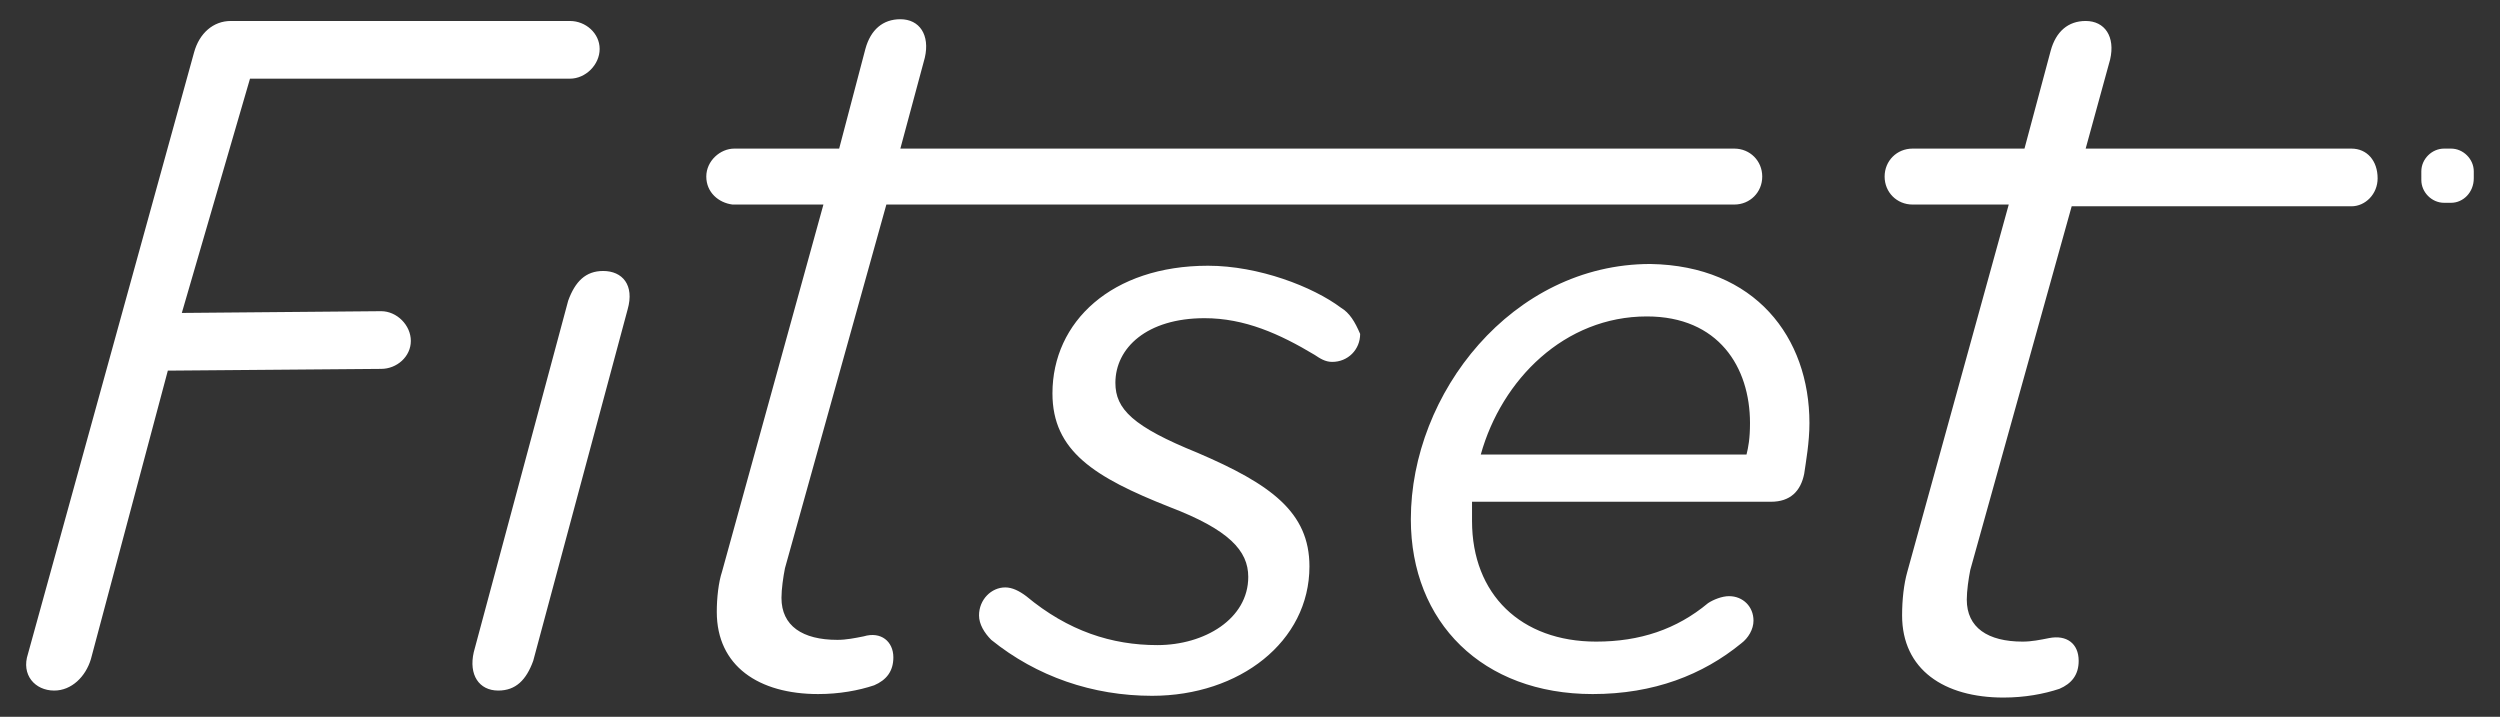 <?xml version="1.0" encoding="utf-8"?>
<!-- Generator: Adobe Illustrator 21.1.0, SVG Export Plug-In . SVG Version: 6.00 Build 0)  -->
<svg version="1.1" id="Layer_1" xmlns="http://www.w3.org/2000/svg" xmlns:xlink="http://www.w3.org/1999/xlink" x="0px" y="0px"
	 viewBox="0 0 143 41" style="enable-background:new 0 0 143 41;" xml:space="preserve">
<rect x="0" y="0" width="143" height="41" fill="#333333" stroke="none"/>
<style type="text/css">
	.Drop_x0020_Shadow{fill:none;}
	.Thick_x0020_Blue_x0020_Neon{fill:none;stroke:#0073BC;stroke-width:10;stroke-linecap:round;stroke-linejoin:round;}
	.Illuminating_x0020_Aqua{fill:url(#SVGID_1_);stroke:#FFFFFF;stroke-width:0.25;stroke-miterlimit:1;}
	.Black_x0020_Highlight{fill:url(#SVGID_2_);stroke:#FFFFFF;stroke-width:0.363;stroke-miterlimit:1;}
	.Bugaboo_GS{fill-rule:evenodd;clip-rule:evenodd;fill:#FFDD00;}
	.st0{fill:#FFFFFF;}
</style>
<linearGradient id="SVGID_1_" gradientUnits="userSpaceOnUse" x1="60.327" y1="10.297" x2="60.327" y2="9.297">
	<stop  offset="0" style="stop-color:#1D59F4"/>
	<stop  offset="0.618" style="stop-color:#2D65EE"/>
	<stop  offset="0.629" style="stop-color:#3864F3"/>
	<stop  offset="0.983" style="stop-color:#00DDFC"/>
</linearGradient>
<linearGradient id="SVGID_2_" gradientUnits="userSpaceOnUse" x1="60.327" y1="10.297" x2="60.327" y2="9.297">
	<stop  offset="0" style="stop-color:#060606"/>
	<stop  offset="0.618" style="stop-color:#000000"/>
	<stop  offset="0.629" style="stop-color:#000000"/>
	<stop  offset="0.983" style="stop-color:#000000"/>
</linearGradient>
<path id="fitset_logo_3_" class="st0" d="M140.2,11.6h-0.4c-0.7,0-1.3-0.6-1.3-1.3V9.8c0-0.7,0.6-1.3,1.3-1.3h0.4
	c0.7,0,1.3,0.6,1.3,1.3v0.4C141.5,11,140.9,11.6,140.2,11.6z M34.5,15.5c-1,0-1.6,0.6-2,1.7l-5.4,20.1c-0.3,1.3,0.3,2.2,1.4,2.2
	c1,0,1.6-0.6,2-1.7l5.4-20.1C36.3,16.3,35.6,15.5,34.5,15.5z M49.4,36.4c-0.5,0.1-1,0.2-1.5,0.2c-2,0-3.2-0.8-3.2-2.4
	c0-0.5,0.1-1.2,0.2-1.7l5.8-20.8h48.5c0.9,0,1.6-0.7,1.6-1.6c0-0.9-0.7-1.6-1.6-1.6l-47.7,0l1.4-5.2c0.3-1.3-0.3-2.2-1.4-2.2
	c-1,0-1.7,0.6-2,1.7L48,8.5h-6c-0.8,0-1.6,0.7-1.6,1.6c0,0.9,0.7,1.5,1.5,1.6h5.2l-5.8,21C41.1,33.3,41,34.2,41,35
	c0,3.1,2.4,4.7,5.8,4.7c1.2,0,2.3-0.2,3.2-0.5c0.7-0.3,1.1-0.8,1.1-1.6C51.1,36.7,50.4,36.1,49.4,36.4z M21.8,17.8l-11.4,0.1
	l3.9-13.4h18.3c0.9,0,1.7-0.8,1.7-1.7s-0.8-1.6-1.7-1.6H13.2c-1,0-1.8,0.7-2.1,1.8L1.6,37.4c-0.4,1.2,0.4,2.1,1.5,2.1
	c1,0,1.8-0.8,2.1-1.8l4.4-16.5l12.2-0.1c0.9,0,1.7-0.7,1.7-1.6C23.5,18.6,22.7,17.8,21.8,17.8z M134.5,8.5l-15.2,0l1.4-5.1
	c0.3-1.3-0.3-2.2-1.4-2.2c-1,0-1.7,0.6-2,1.7l-1.5,5.6h-6.4c-0.9,0-1.6,0.7-1.6,1.6c0,0.9,0.7,1.6,1.6,1.6h5.5l-5.8,21
	c-0.2,0.7-0.3,1.6-0.3,2.5c0,3.1,2.4,4.7,5.8,4.7c1.2,0,2.3-0.2,3.2-0.5c0.7-0.3,1.1-0.8,1.1-1.6c0-1-0.7-1.5-1.7-1.3
	c-0.5,0.1-1,0.2-1.5,0.2c-2,0-3.2-0.8-3.2-2.4c0-0.5,0.1-1.2,0.2-1.7l5.8-20.8h16c0.8,0,1.5-0.7,1.5-1.6
	C136,9.2,135.4,8.5,134.5,8.5z M76.7,17.6c-1.6-1.2-4.7-2.4-7.6-2.4c-5.5,0-8.9,3.2-8.9,7.3c0,3.3,2.4,4.8,6.7,6.5
	c3.4,1.3,4.5,2.5,4.5,4c0,2.4-2.5,3.9-5.2,3.9c-2.6,0-5.1-0.8-7.5-2.8c-0.4-0.3-0.8-0.5-1.2-0.5c-0.8,0-1.5,0.7-1.5,1.6
	c0,0.5,0.3,1,0.7,1.4c2.6,2.1,5.8,3.2,9.2,3.2c5,0,9-3.1,9-7.4c0-3.1-2.2-4.7-6.4-6.5c-3.7-1.5-4.7-2.5-4.7-4c0-2,1.8-3.7,5.1-3.7
	c2.3,0,4.3,0.9,6.3,2.1c0.3,0.2,0.6,0.4,1,0.4c0.9,0,1.6-0.7,1.6-1.6C77.5,18.4,77.2,17.9,76.7,17.6z M103.5,24.2
	c0,1.1-0.2,2.2-0.3,2.9c-0.2,1-0.8,1.6-1.9,1.6H84.2c0,0.4,0,0.8,0,1.1c0,4.2,2.8,6.9,7.1,6.9c2.5,0,4.6-0.7,6.4-2.2
	c0.3-0.2,0.8-0.4,1.2-0.4c0.8,0,1.4,0.6,1.4,1.4c0,0.5-0.3,1-0.7,1.3c-2.2,1.8-5,2.9-8.5,2.9c-6.3,0-10.4-4.1-10.4-10
	c0-7.2,5.8-14.6,13.7-14.6C100.4,15.2,103.5,19.3,103.5,24.2z M100.1,24.2c0-3.2-1.8-6.1-5.9-6.1c-4.7,0-8.3,3.6-9.5,7.9h15.2
	C100,25.6,100.1,25.1,100.1,24.2z"/>
</svg>
